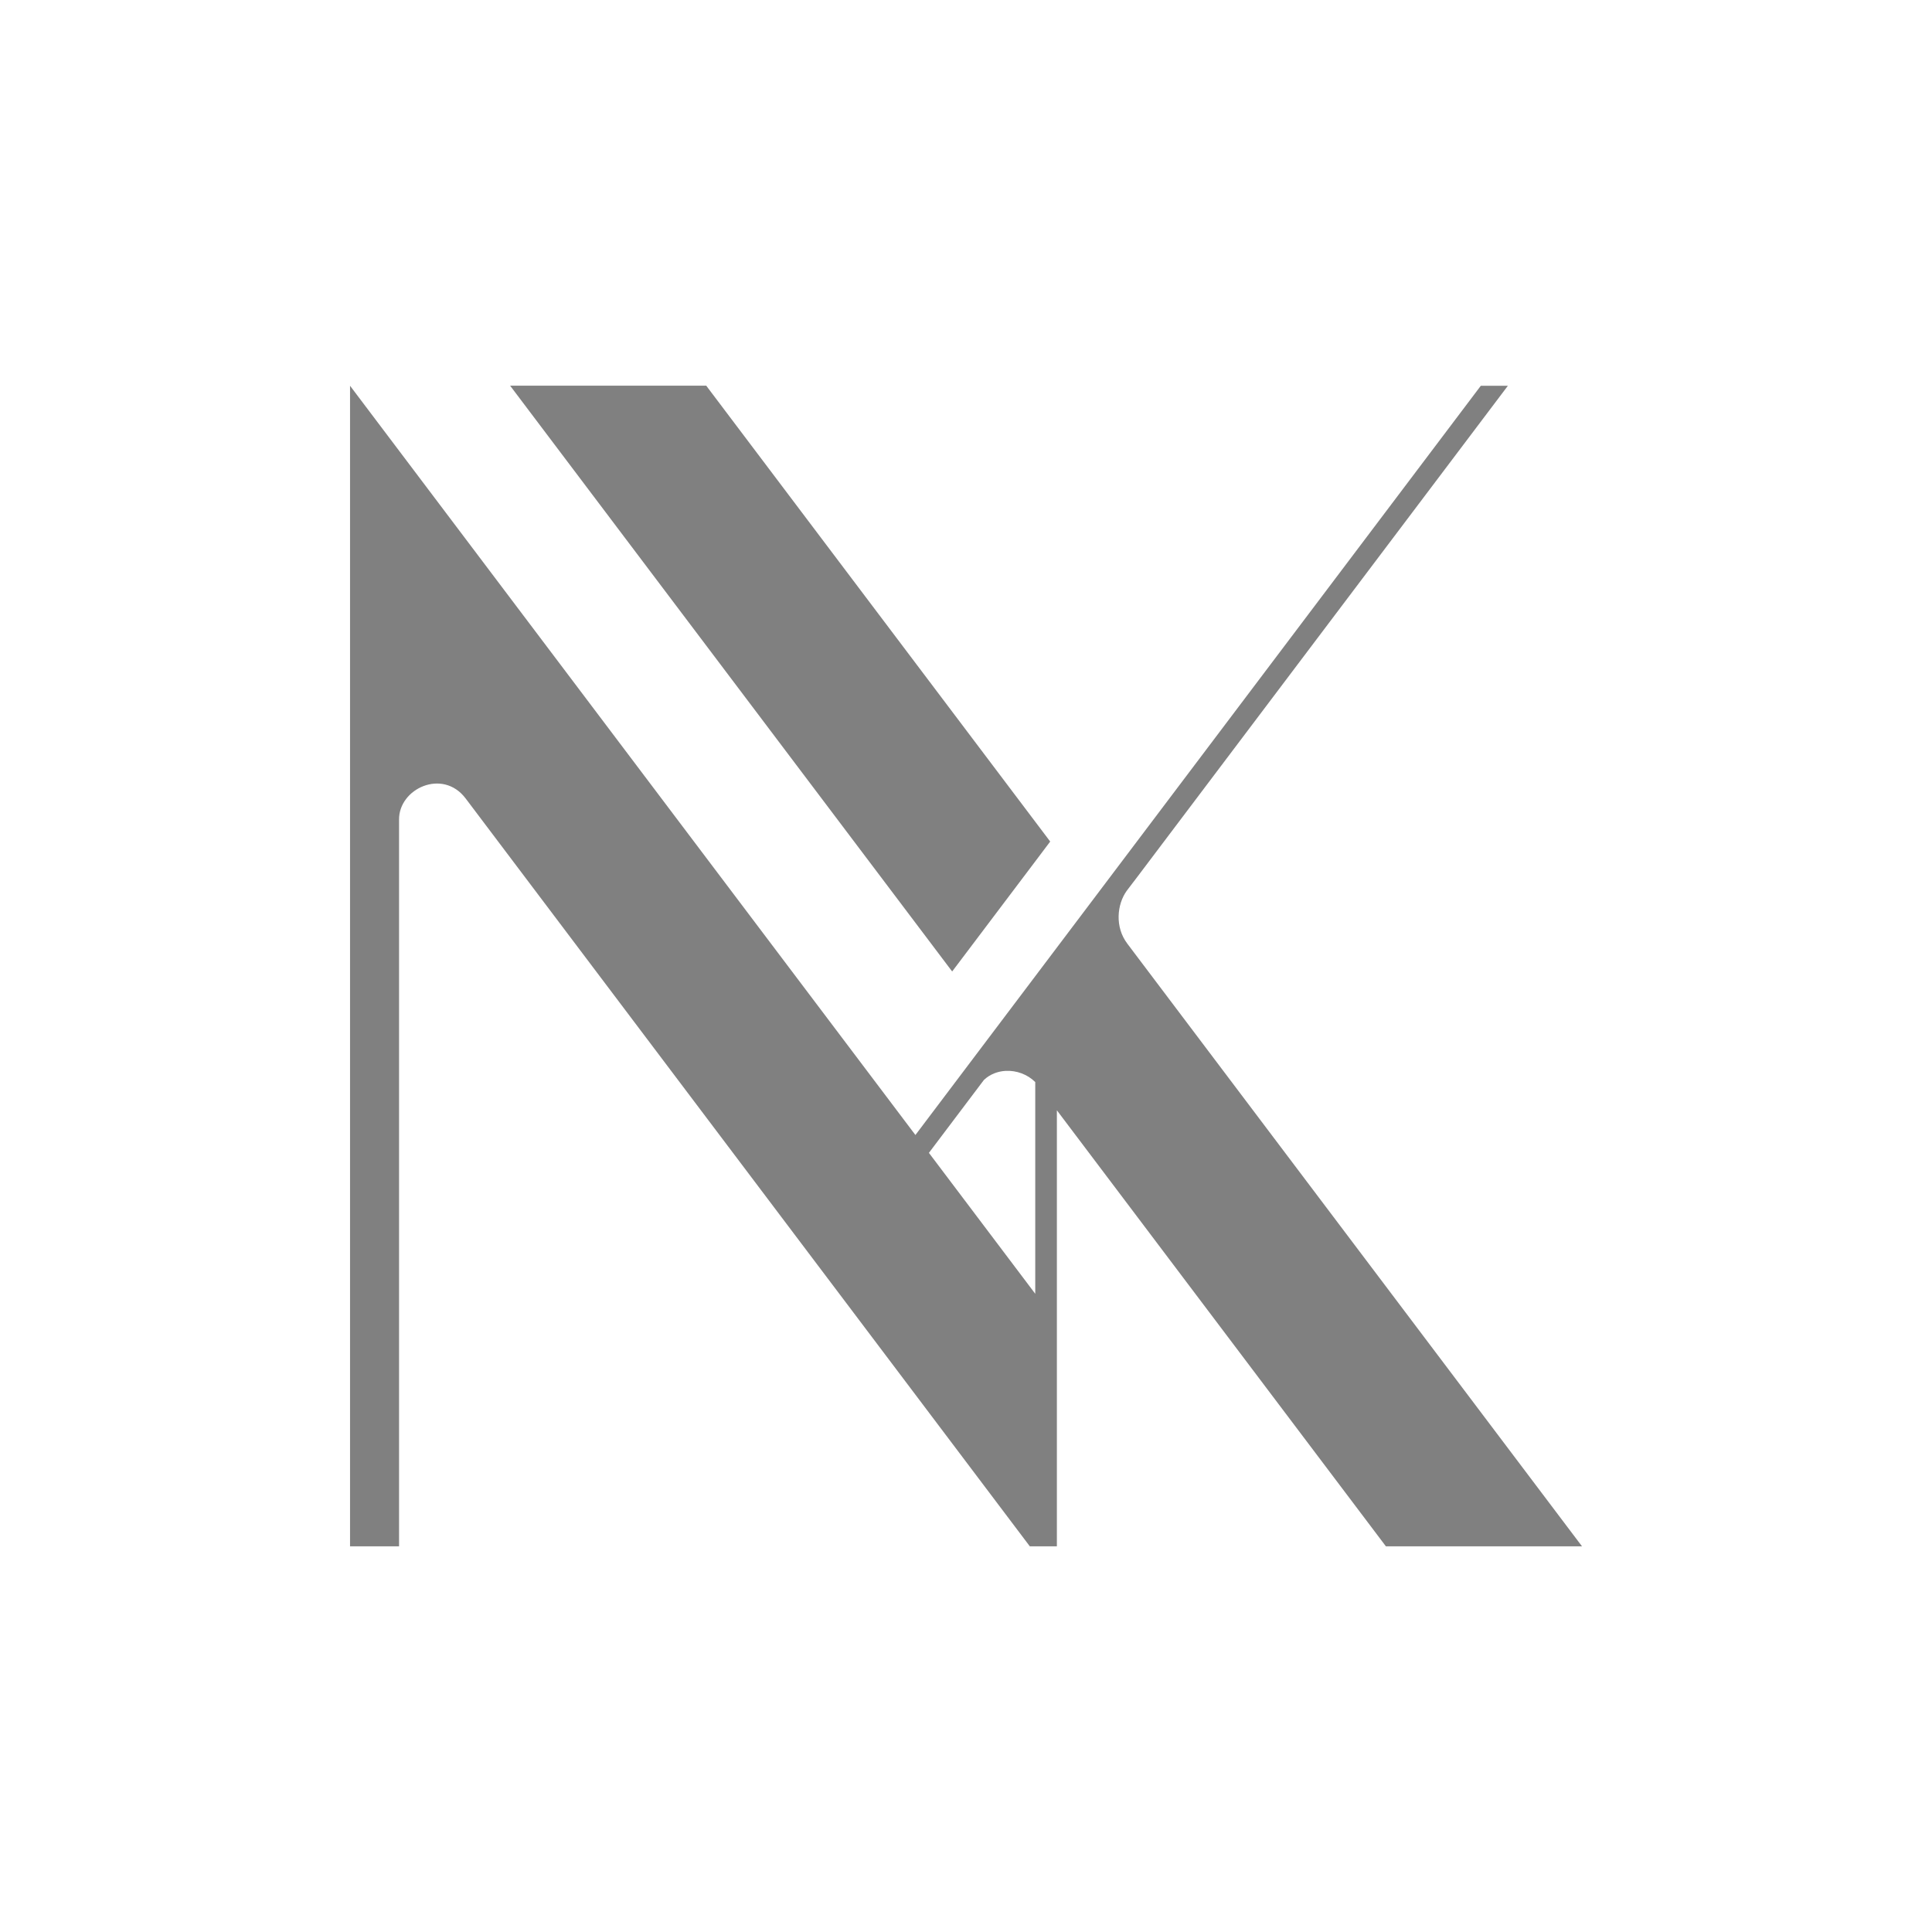 <?xml version="1.0" encoding="UTF-8" standalone="no"?>
<!-- Created with Inkscape (http://www.inkscape.org/) -->

<svg
   xmlns:dc="http://purl.org/dc/elements/1.1/"
   xmlns:cc="http://creativecommons.org/ns#"
   xmlns:rdf="http://www.w3.org/1999/02/22-rdf-syntax-ns#"
   xmlns:svg="http://www.w3.org/2000/svg"
   xmlns="http://www.w3.org/2000/svg"
   xmlns:sodipodi="http://sodipodi.sourceforge.net/DTD/sodipodi-0.dtd"
   xmlns:inkscape="http://www.inkscape.org/namespaces/inkscape"
   width="136.863"
   height="136.863"
   id="svg4219"
   version="1.1"
   inkscape:version="0.48+devel r12849"
   viewBox="0 0 136.863 136.863"
   sodipodi:docname="logo.svg"
   inkscape:export-filename="/home/uri/Web/nitruxSA/images/logo.png"
   inkscape:export-xdpi="168.34319"
   inkscape:export-ydpi="168.34319">
  <rect x="0" y="0" width="136.863" height="136.863" fill="#808080" stroke="none"/>
  <defs
     id="defs4221" />
  <sodipodi:namedview
     id="base"
     pagecolor="#ffffff"
     bordercolor="#666666"
     borderopacity="1.0"
     inkscape:pageopacity="0.0"
     inkscape:pageshadow="2"
     inkscape:zoom="15.839192"
     inkscape:cx="-12.781939"
     inkscape:cy="69.449365"
     inkscape:document-units="px"
     inkscape:current-layer="layer1"
     showgrid="false"
     fit-margin-top="0"
     fit-margin-left="0"
     fit-margin-right="0"
     fit-margin-bottom="0"
     inkscape:showpageshadow="false"
     borderlayer="true"
     inkscape:window-width="1366"
     inkscape:window-height="673"
     inkscape:window-x="0"
     inkscape:window-y="24"
     inkscape:window-maximized="1" />
  <g
     inkscape:label="Capa 1"
     inkscape:groupmode="layer"
     id="layer1"
     transform="translate(-139.912,-669.645)">
    <path
       style="fill:#ffffff;fill-opacity:1;stroke:none;display:inline"
       d="m 273.504,0 0,136.863 136.863,0 0,-136.863 -136.863,0 z m 24.795,27.322 0.004,0.008 40.049,53.074 40.051,-53.074 1.918,0 -26.4,34.988 c -0.066,0.085 -0.125,0.164 -0.189,0.246 l -0.41,0.539 c -0.691,0.96 -0.856,2.567 0.045,3.75 l 0.705,0.936 30.348,40.225 1.154,1.527 -1.154,0 -10.82,0 -1.92,0 -23.307,-30.887 0,15.029 0,15.857 -1.918,0 -14.088,-18.674 -0.959,-1.27 -24.918,-33.033 c -1.623,-2.151 -4.74,-0.698 -4.717,1.5 l 0,51.477 -3.473,0 0,-63.832 0,-2.545 0,-4.096 0,-9.217 0,-2.529 z m 11.342,0 1.918,0 11.986,0 0,0.016 24.355,32.277 -0.957,1.271 -5.029,6.664 -0.959,1.27 -31.314,-41.498 z m 35.104,48.539 c -0.562,0.03 -1.111,0.236 -1.541,0.643 l -3.896,5.164 7.533,9.984 0,-14.998 c -0.548,-0.547 -1.332,-0.834 -2.096,-0.793 z"
       id="rect4454"
       inkscape:connector-curvature="0"
       transform="translate(-133.592,669.645)" />
    <path
       style="fill:#231f20;fill-opacity:1;stroke:none;display:inline"
       d="m 109.629,730.076 0,16 16,0 0,-16 -16,0 z"
       id="path4065"
       inkscape:export-filename="/home/uri/Web/nitruxSA/favicon.png"
       inkscape:export-xdpi="168"
       inkscape:export-ydpi="168" />
    <path
       style="fill:#ffffff;fill-opacity:1;stroke:none;display:inline"
       d="M -26.059 63.625 L -22.398 68.477 L -22.285 68.328 L -21.697 67.549 L -21.586 67.4 L -24.434 63.627 L -24.434 63.625 L -25.834 63.625 L -26.059 63.625 z M -27.383 63.627 L -27.383 63.922 L -27.383 65 L -27.383 65.477 L -27.383 65.775 L -27.383 73.236 L -26.977 73.236 L -26.977 67.219 C -26.983 66.962 -26.615 66.791 -26.426 67.043 L -23.514 70.906 L -23.4 71.055 L -21.754 73.236 L -21.529 73.236 L -21.529 71.383 L -21.529 69.627 L -18.805 73.236 L -18.58 73.236 L -17.314 73.236 L -17.18 73.236 L -17.314 73.059 L -20.863 68.355 L -20.945 68.246 C -21.052 68.108 -21.034 67.921 -20.953 67.809 L -20.904 67.746 C -20.896 67.736 -20.891 67.727 -20.883 67.717 L -17.795 63.627 L -18.021 63.627 L -22.701 69.832 L -27.383 63.627 z "
       transform="translate(139.912,669.645)"
       id="path4063" />
  </g>
</svg>
